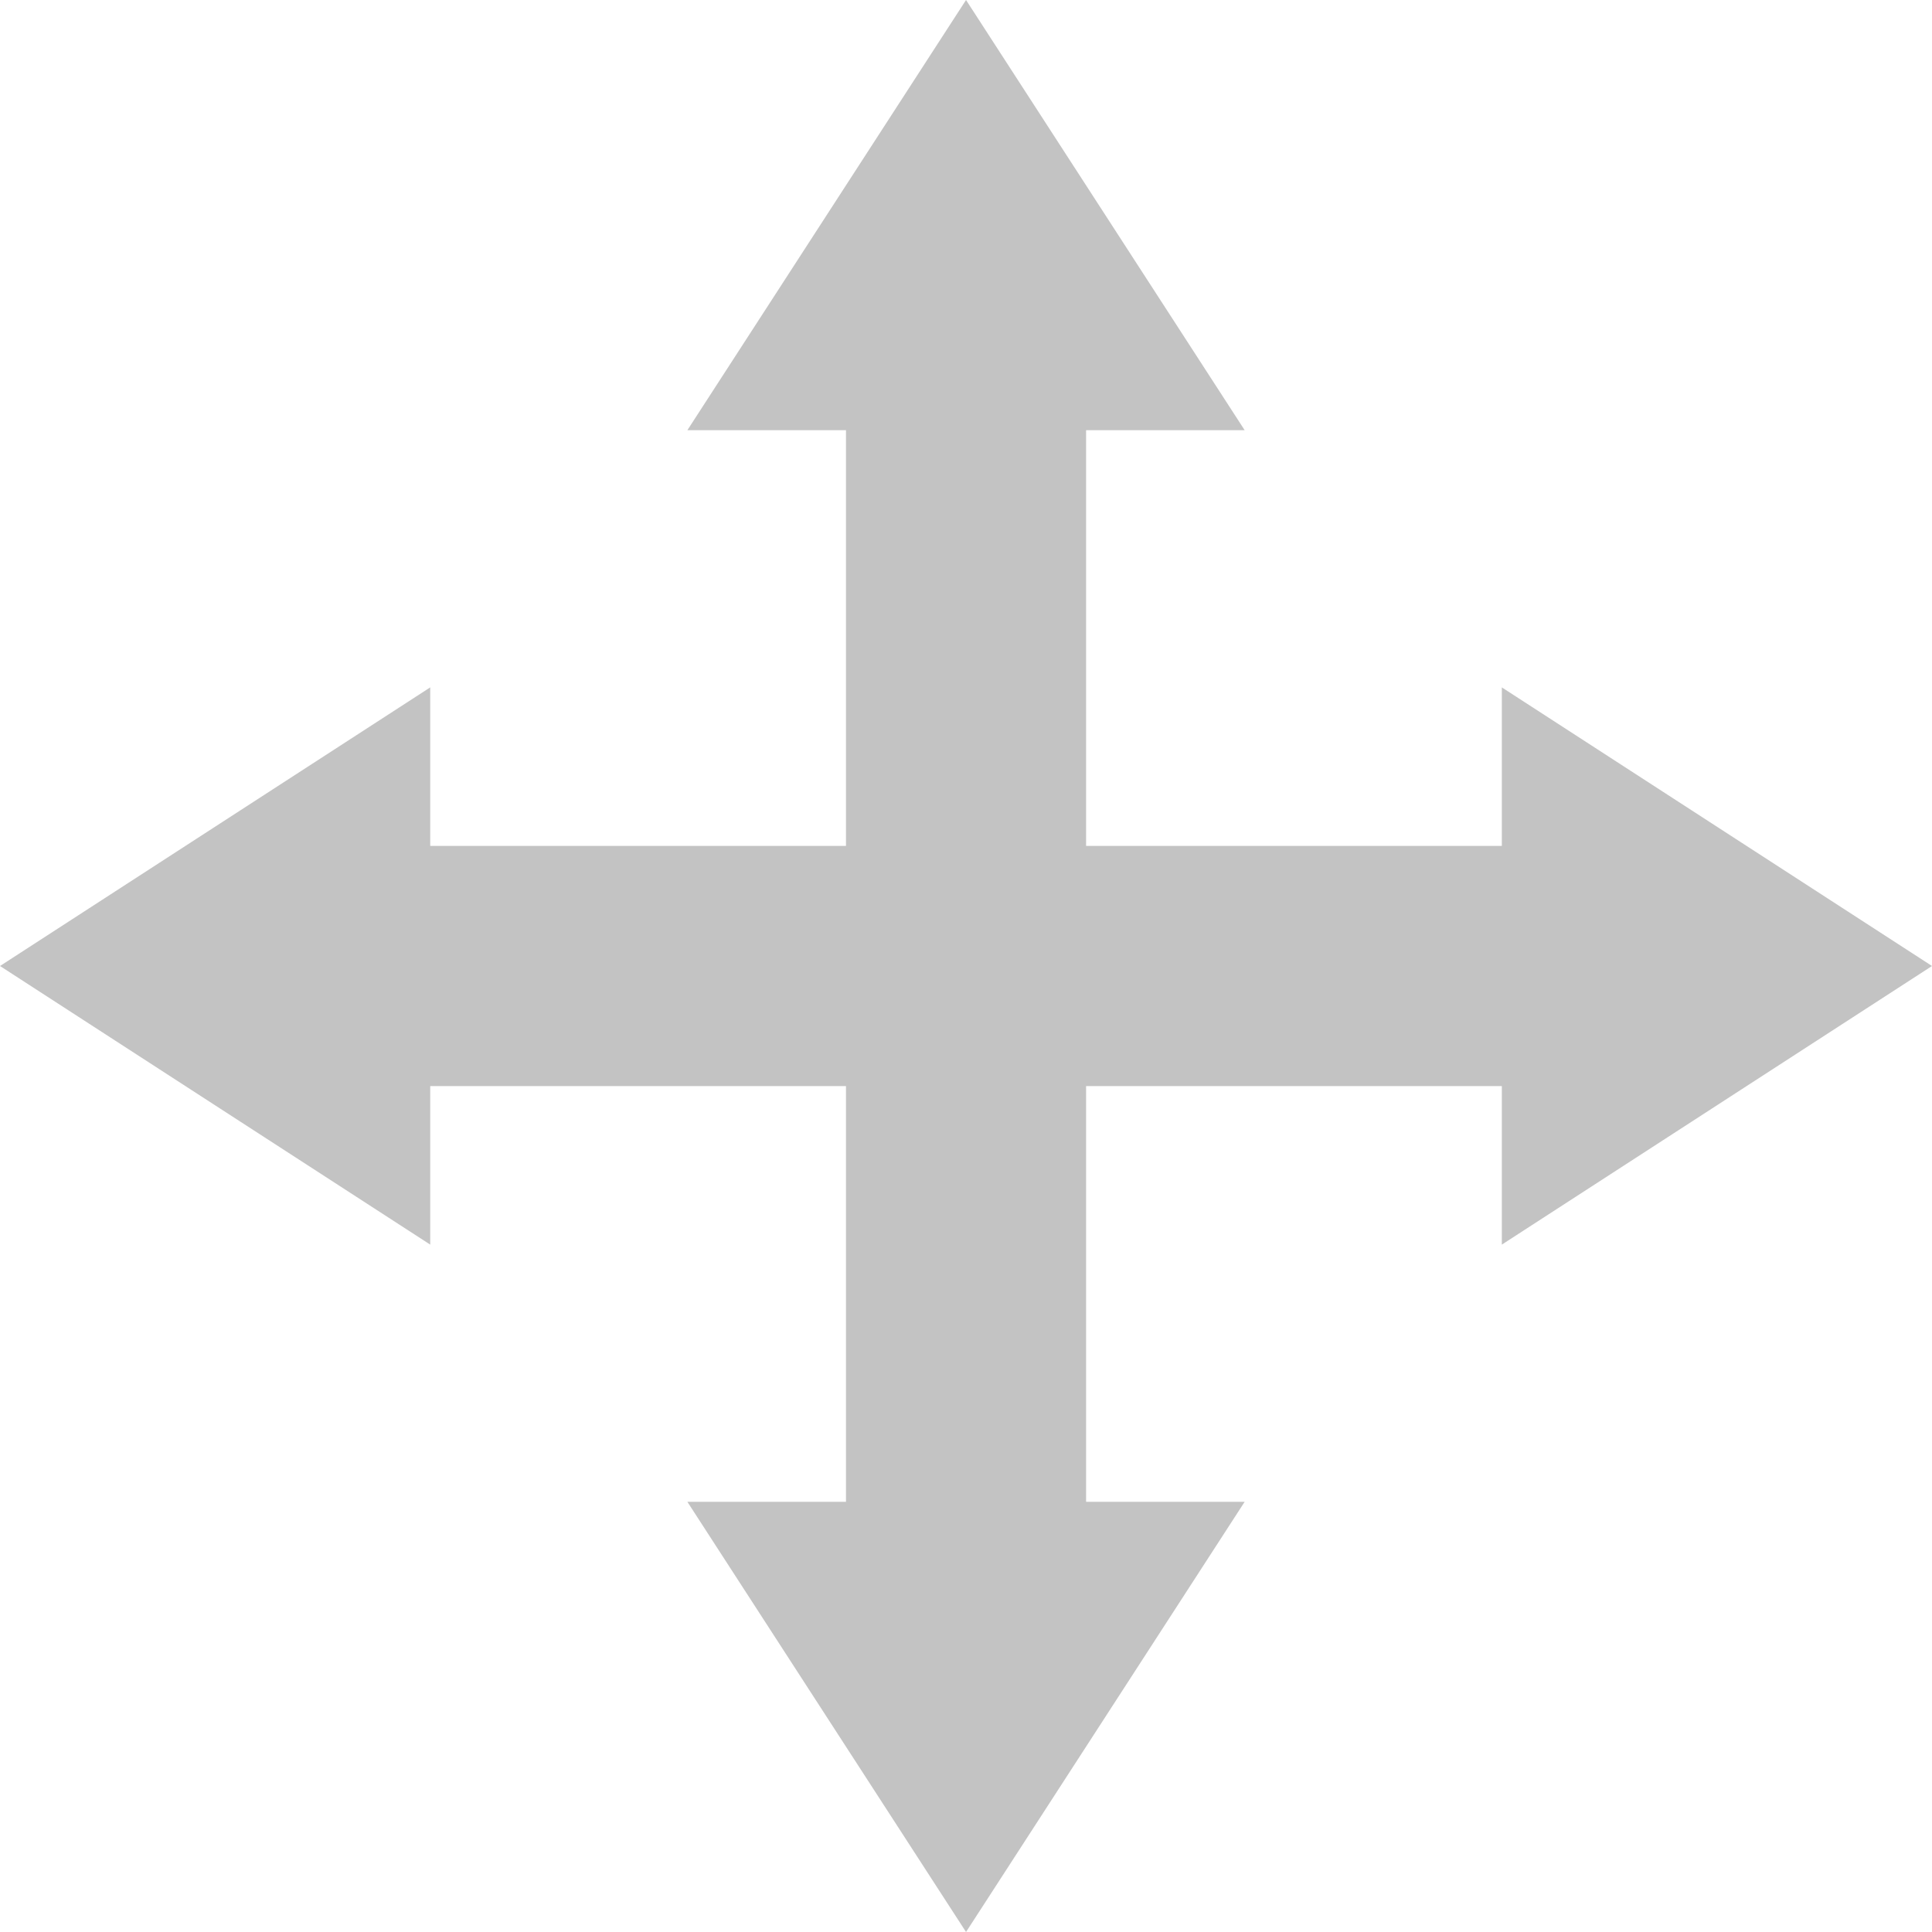 <svg version="1.1" id="_x32_" xmlns="http://www.w3.org/2000/svg" x="0" y="0" viewBox="0 0 512 512" style="opacity:1;width:256px;height:256px" xml:space="preserve"><path style="fill:#c3c3c3;--darkreader-inline-fill:#b9b3a9" d="m512 256-114-73.836v42.014H287.822V114h42.023L256.008 0l-73.844 114h42.031v110.178H114.017v-42.014L0 256l114.017 73.836v-42.014h110.178V398h-42.031l73.844 114 73.837-114h-42.023V287.822H398v42.014z"/></svg>
